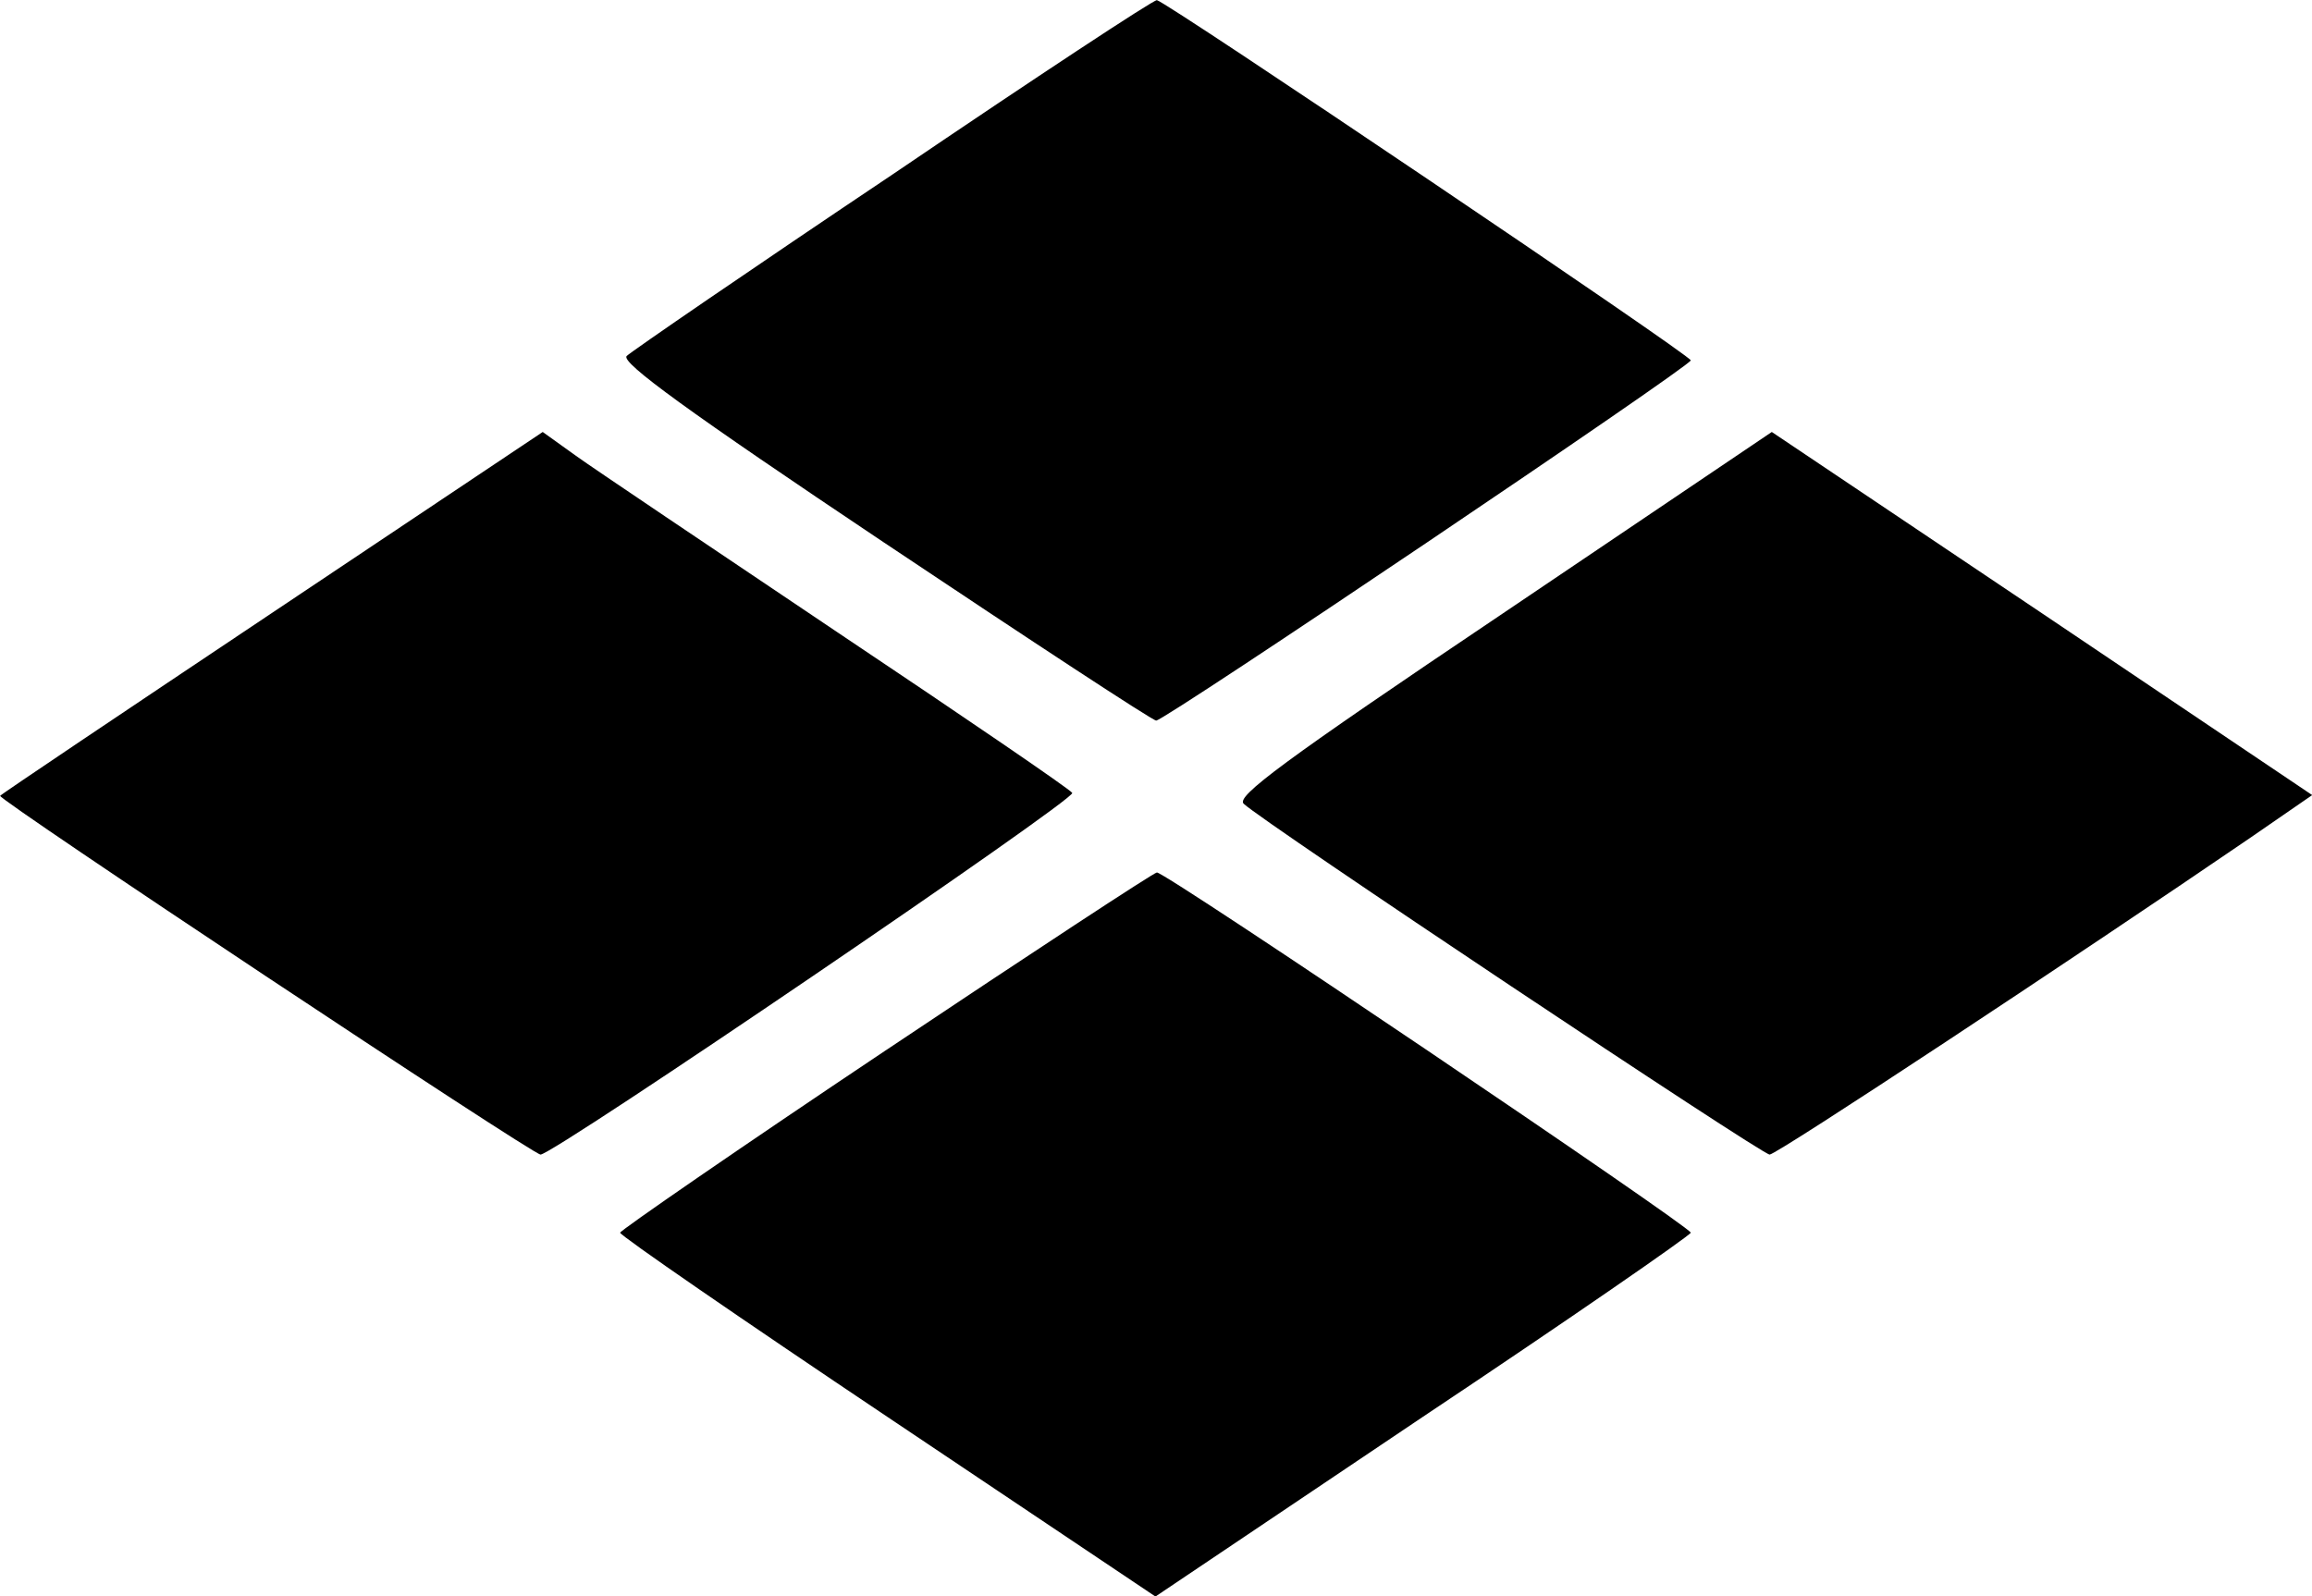 <?xml version="1.0" standalone="no"?>
<!DOCTYPE svg PUBLIC "-//W3C//DTD SVG 20010904//EN"
 "http://www.w3.org/TR/2001/REC-SVG-20010904/DTD/svg10.dtd">
<svg version="1.0" xmlns="http://www.w3.org/2000/svg"
 width="319.595pt" height="220.707pt" viewBox="0 0 319.595 220.707"
 preserveAspectRatio="xMidYMid meet">
<g transform="translate(-0.278,220.621) scale(0.1,-0.1)"
fill="#000000" stroke="none">
<path d="M1238 1966 c-197 -132 -363 -246 -369 -252 -8 -9 84 -76 356 -258
202 -135 371 -246 376 -246 12 0 739 490 739 498 0 7 -725 496 -738 498 -4 1
-168 -107 -364 -240z"/>
<path d="M379 1359 c-205 -137 -375 -251 -376 -253 -5 -4 736 -496 747 -496
18 0 740 491 735 500 -3 5 -148 104 -323 221 -174 117 -338 227 -363 245 l-46
33 -374 -250z"/>
<path d="M2080 1358 c-305 -205 -369 -253 -358 -263 26 -25 716 -485 727 -485
10 0 420 271 663 437 l87 60 -373 251 -374 251 -372 -251z"/>
<path d="M1227 754 c-202 -135 -367 -249 -367 -252 0 -4 167 -119 370 -255
l370 -248 369 248 c204 136 370 251 371 255 0 8 -725 498 -738 498 -4 0 -173
-111 -375 -246z"/>
</g>
</svg>
